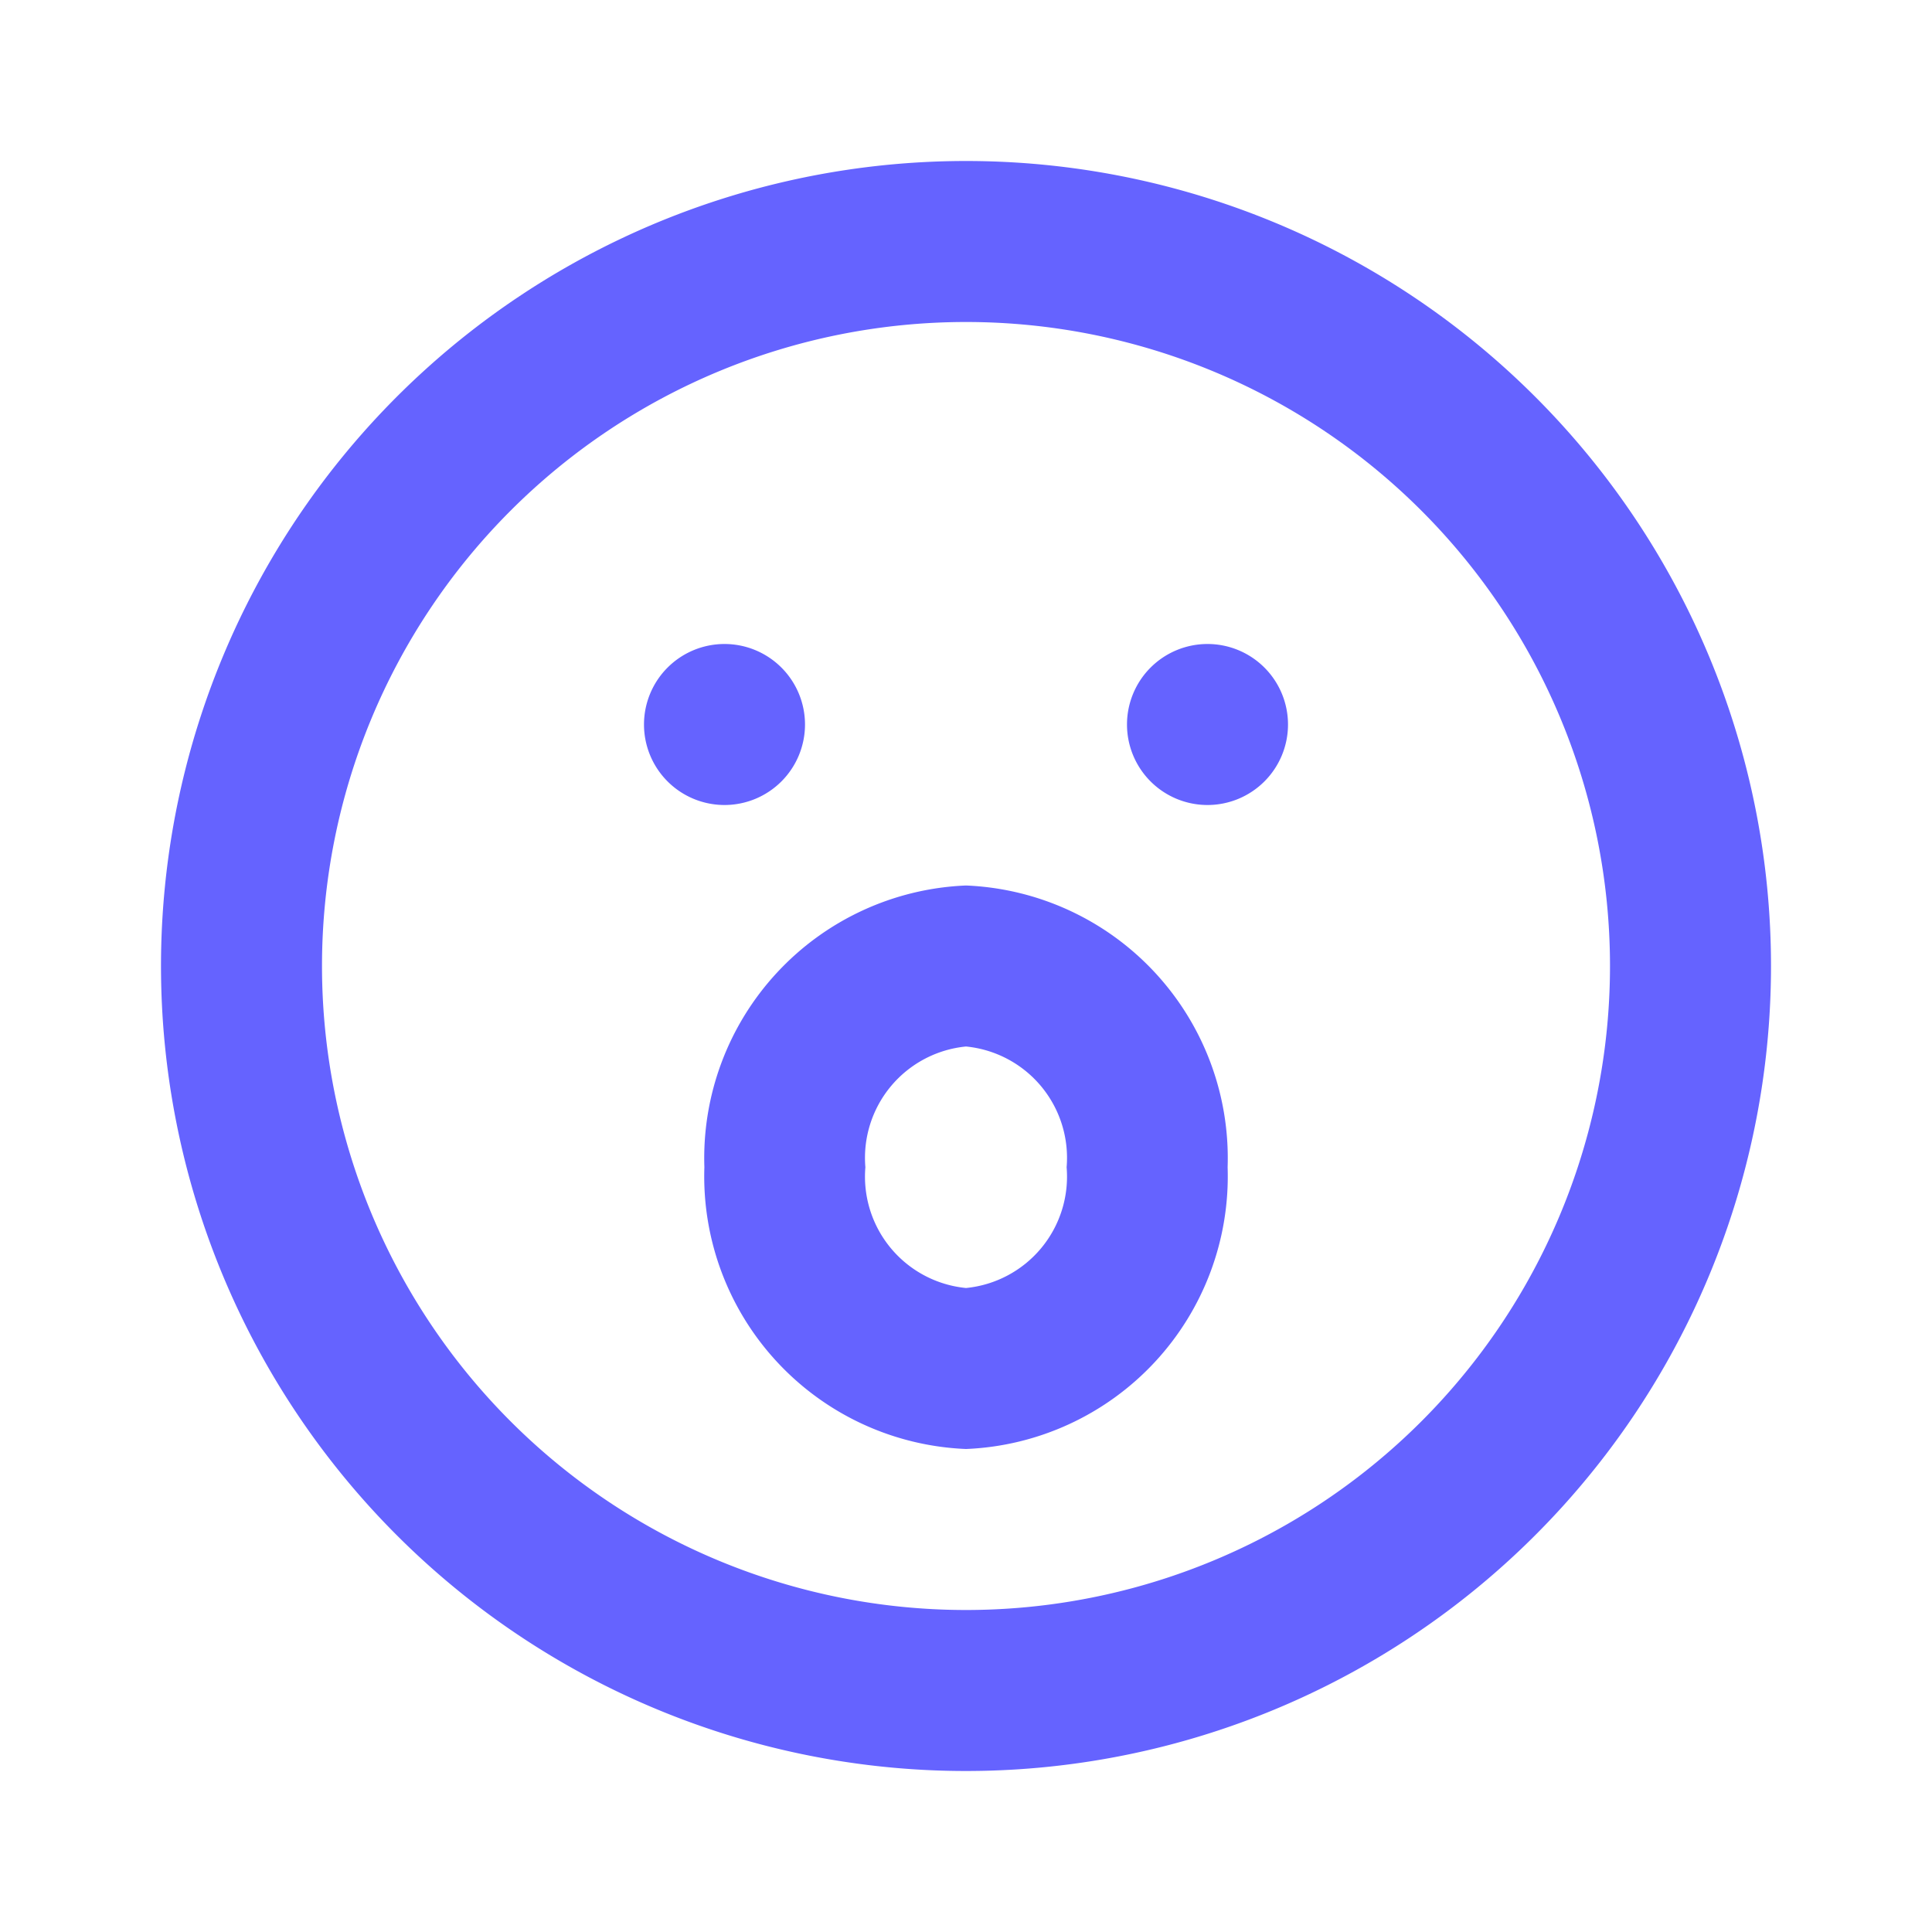 <?xml version="1.0" ?><svg data-name="Layer 1" viewBox="0 0 24 24" xmlns="http://www.w3.org/2000/svg"><path d="M12,2A10,10,0,1,0,22,12,10,10,0,0,0,12,2Zm0,18a8,8,0,1,1,8-8A8,8,0,0,1,12,20ZM10,9a1,1,0,1,0-1,1A1,1,0,0,0,10,9Zm5-1a1,1,0,1,0,1,1A1,1,0,0,0,15,8Zm-3,3a3.39,3.39,0,0,0-3.25,3.5A3.39,3.39,0,0,0,12,18a3.39,3.39,0,0,0,3.25-3.5A3.39,3.39,0,0,0,12,11Zm0,5a1.39,1.39,0,0,1-1.25-1.5A1.39,1.39,0,0,1,12,13a1.39,1.39,0,0,1,1.25,1.5A1.39,1.39,0,0,1,12,16Z" fill="#6563ff"/></svg>